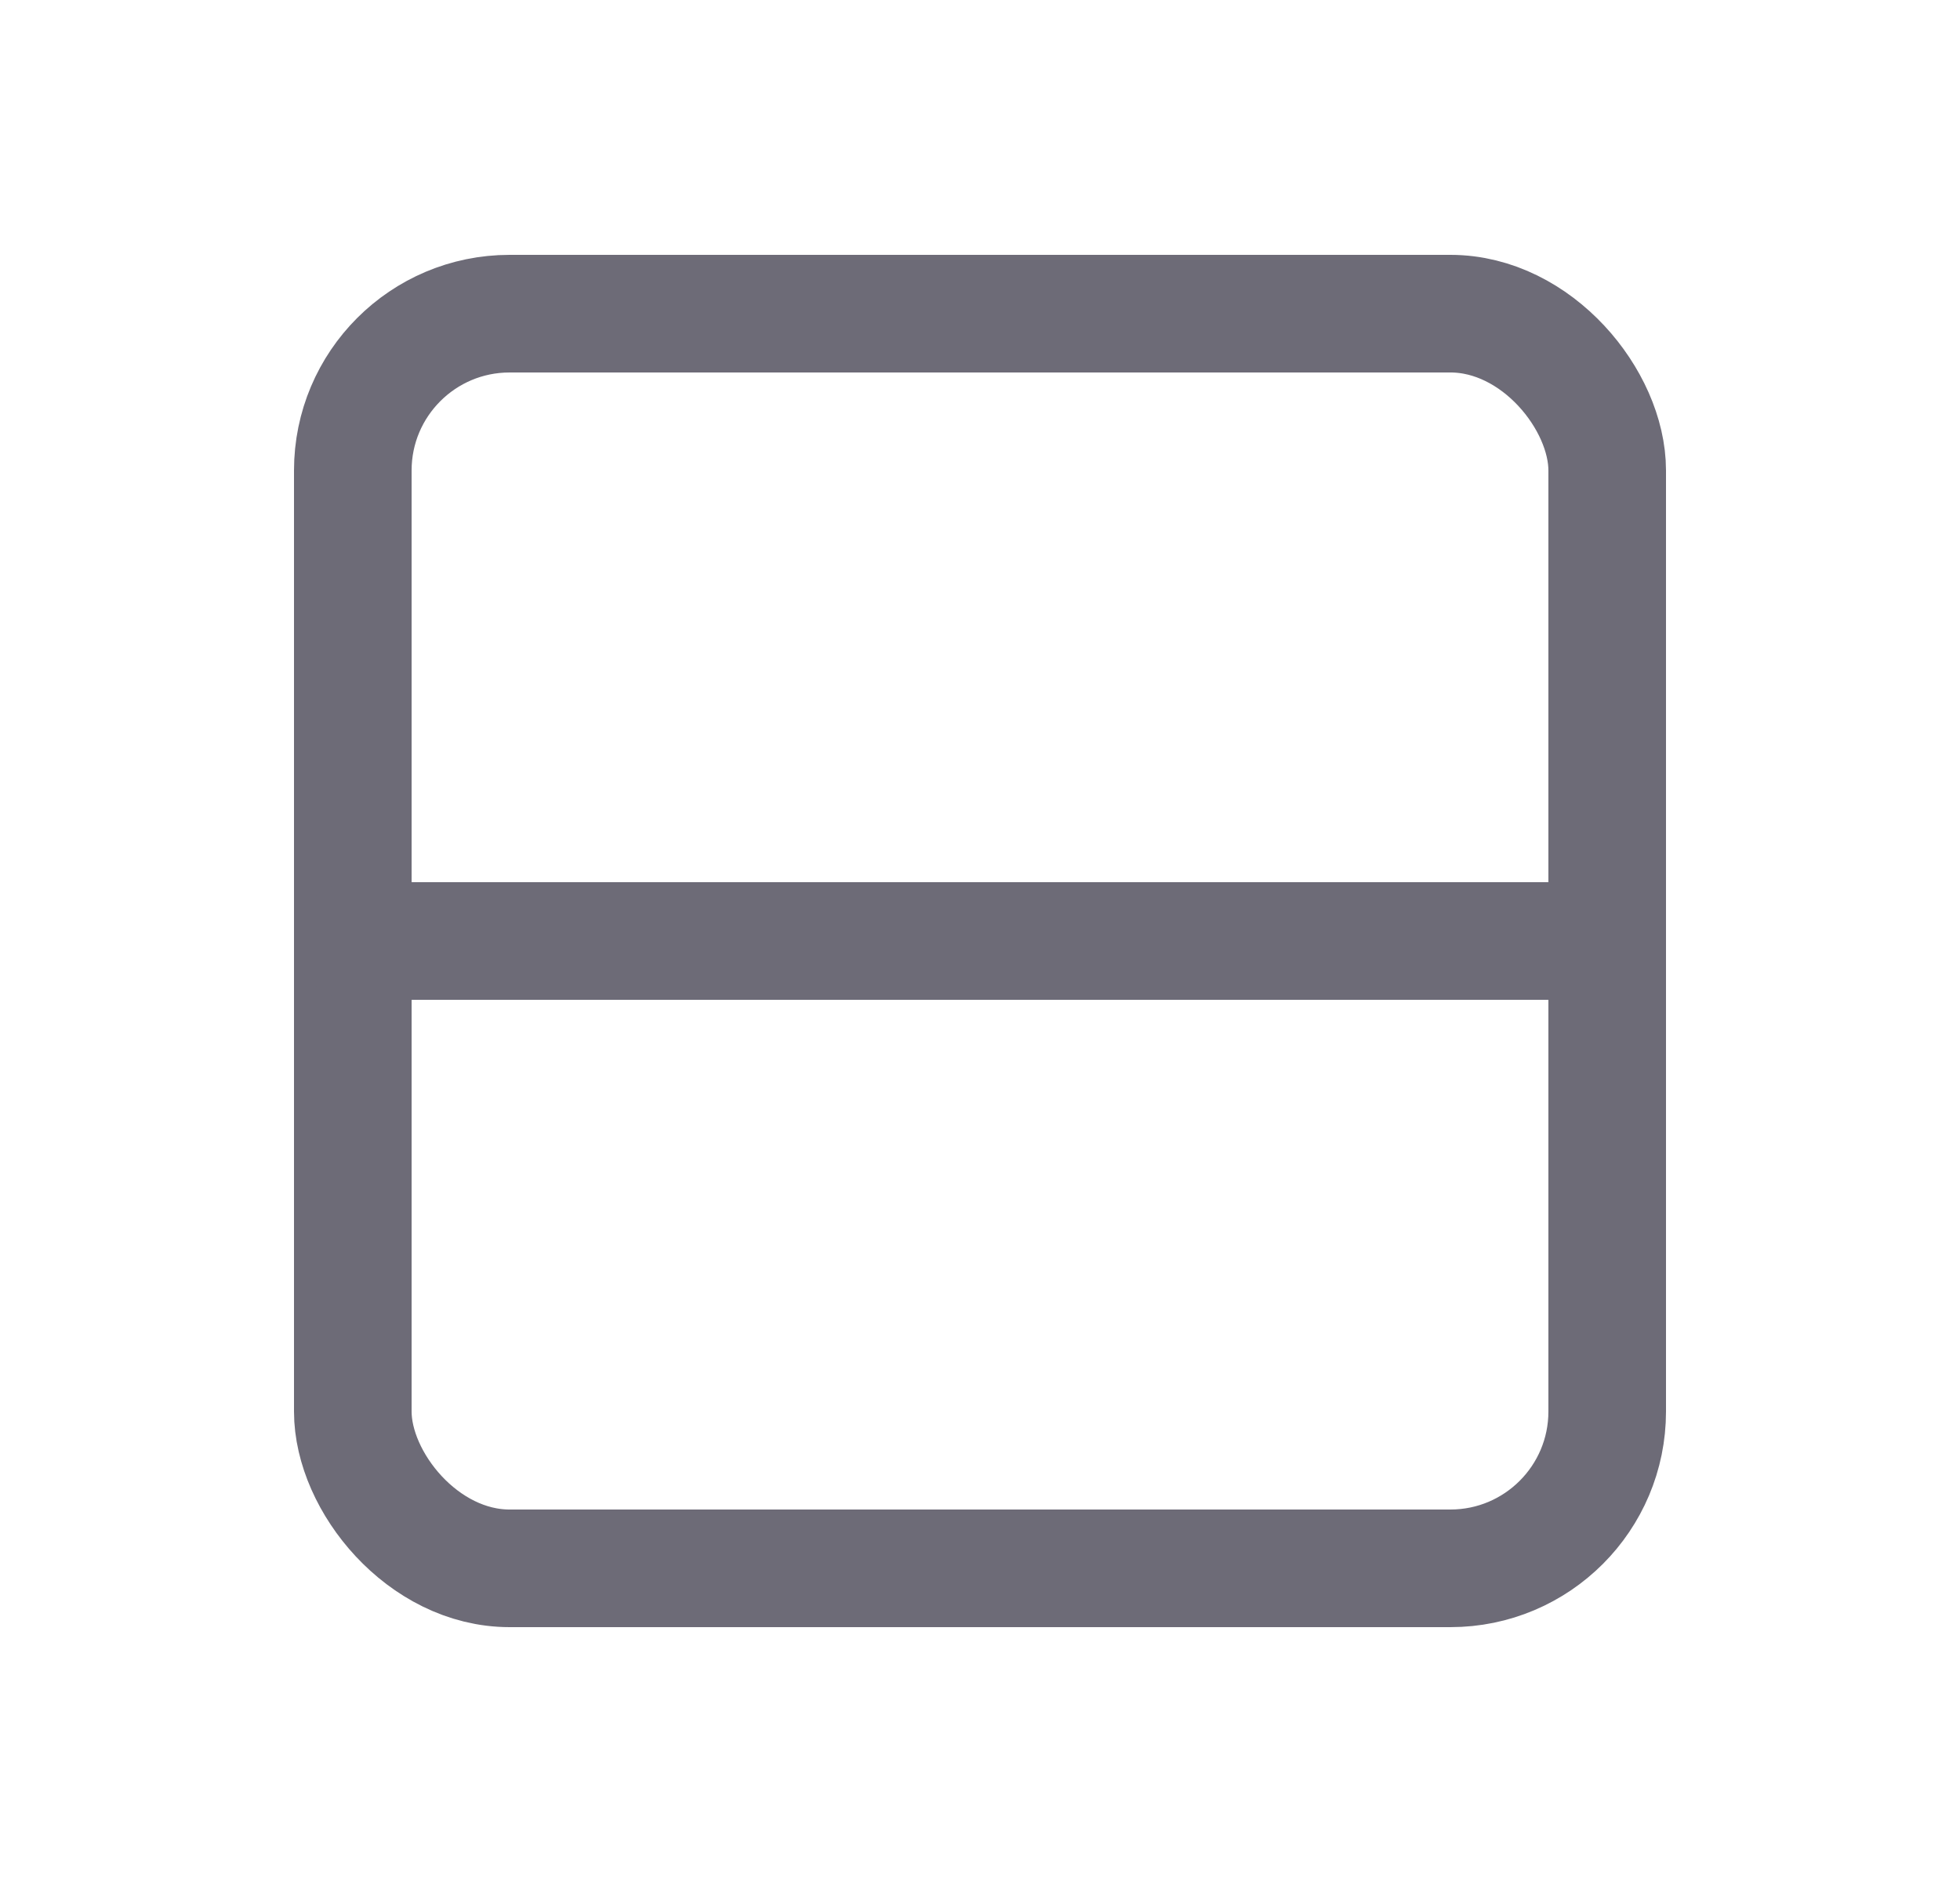 <svg width="25" height="24" viewBox="0 0 25 24" fill="none" xmlns="http://www.w3.org/2000/svg">
<rect x="4.5" y="4" width="16" height="16" rx="2" stroke="#6D6B77" stroke-width="1.5" stroke-linecap="round" stroke-linejoin="round"/>
<path d="M4.5 12H20.5" stroke="#6D6B77" stroke-width="1.5" stroke-linecap="round" stroke-linejoin="round"/>
</svg>
